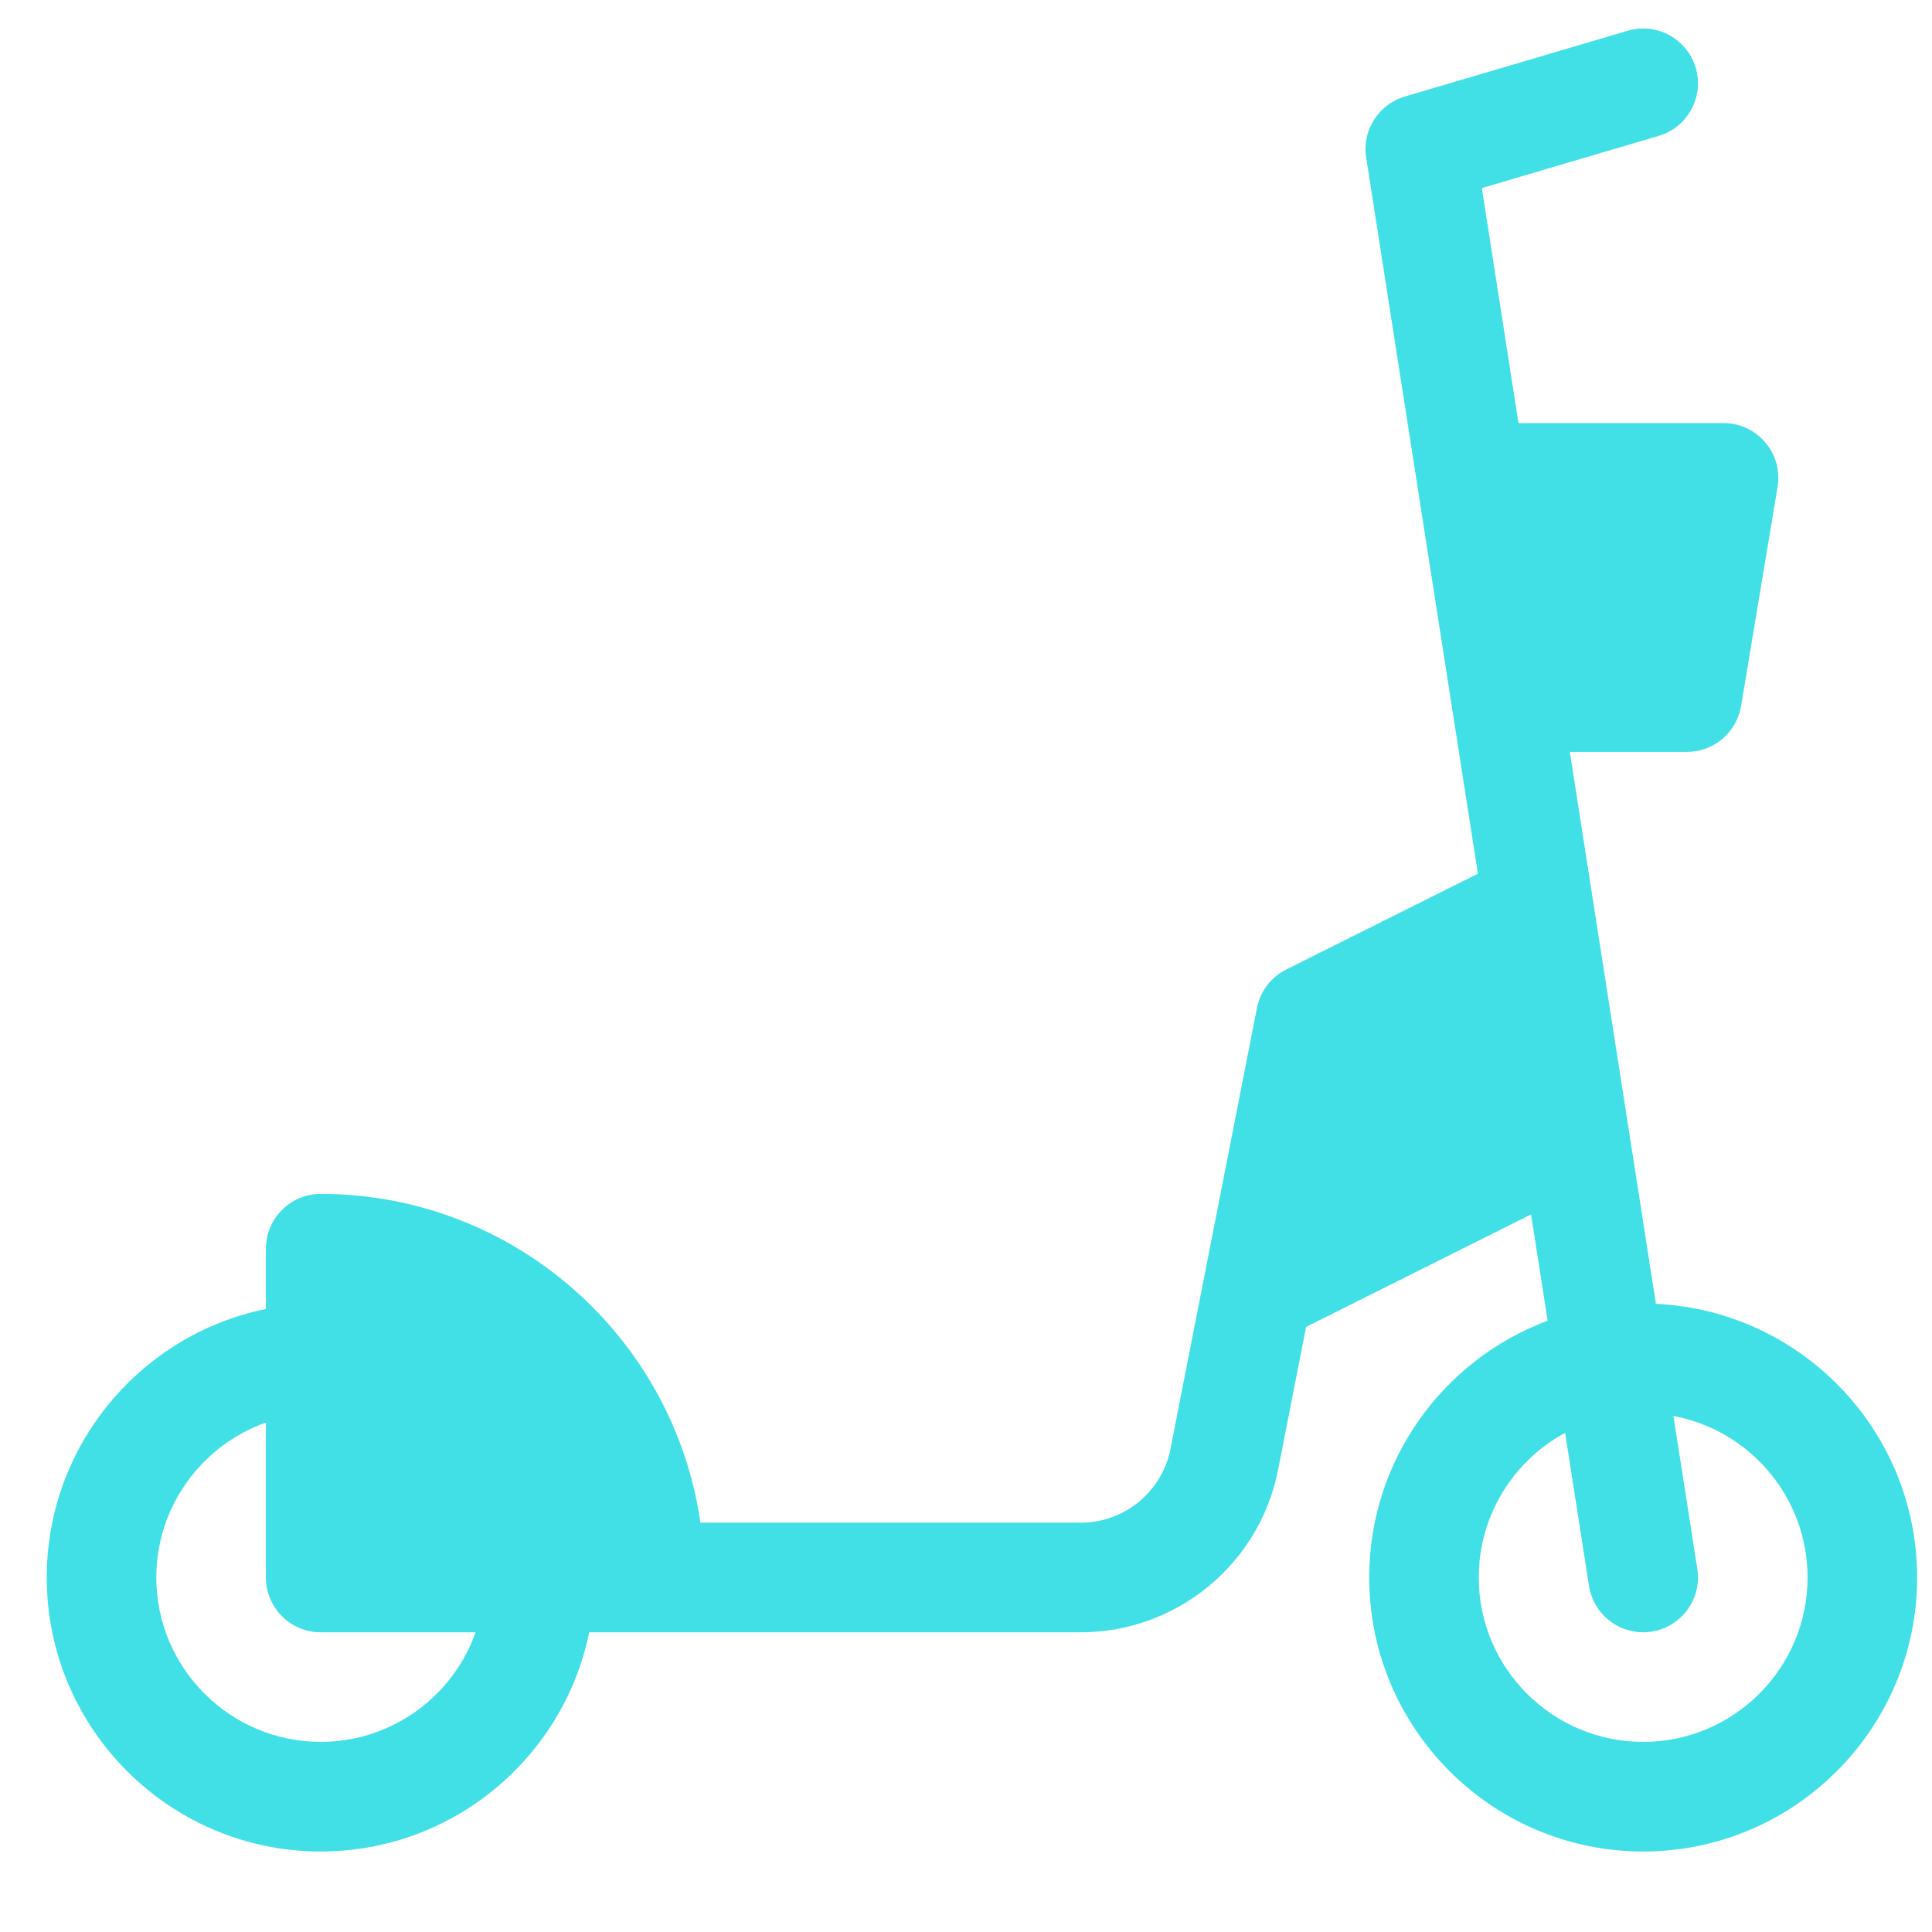 <svg width="30" height="30" viewBox="0 0 30 30" fill="none" xmlns="http://www.w3.org/2000/svg">
<g clip-path="url(#clip0_0_1893)">
<path d="M25.713 20.246L24.376 11.675H26.196C26.612 11.675 26.966 11.374 27.035 10.964L27.602 7.561C27.689 7.043 27.289 6.57 26.763 6.57H23.579L23.01 2.92L25.756 2.11C26.206 1.977 26.464 1.504 26.331 1.053C26.198 0.603 25.725 0.345 25.274 0.478L21.814 1.499C21.405 1.62 21.148 2.025 21.214 2.446L22.949 13.567L19.972 15.055C19.736 15.173 19.569 15.393 19.518 15.652L18.175 22.499C18.045 23.163 17.46 23.644 16.784 23.644H10.876C10.462 20.762 7.976 18.539 4.98 18.539C4.51 18.539 4.129 18.92 4.129 19.39V20.326C2.19 20.721 0.726 22.441 0.726 24.495C0.726 26.841 2.634 28.75 4.98 28.75C7.035 28.75 8.754 27.286 9.149 25.346H16.784C18.271 25.346 19.559 24.286 19.845 22.826L20.281 20.604L23.774 18.857L24.032 20.508C22.415 21.111 21.261 22.671 21.261 24.495C21.261 26.841 23.169 28.75 25.515 28.75C27.861 28.75 29.769 26.841 29.769 24.495C29.769 22.216 27.967 20.35 25.713 20.246ZM4.98 27.048C3.573 27.048 2.427 25.903 2.427 24.495C2.427 23.386 3.139 22.44 4.129 22.089V24.495C4.129 24.965 4.51 25.346 4.98 25.346H7.386C7.035 26.336 6.089 27.048 4.98 27.048ZM25.515 27.048C24.107 27.048 22.962 25.903 22.962 24.495C22.962 23.526 23.505 22.681 24.303 22.249L24.674 24.626C24.74 25.046 25.102 25.346 25.514 25.346C25.558 25.346 25.602 25.343 25.646 25.336C26.11 25.264 26.428 24.828 26.356 24.364L25.985 21.987C27.169 22.208 28.068 23.248 28.068 24.495C28.068 25.903 26.922 27.048 25.515 27.048Z" fill="#40E0E6"/>
</g>
<defs>
<clipPath id="clip0_0_1893">
<rect width="29.044" height="29.044" fill="white" transform="translate(0.726 0.074)"/>
</clipPath>
</defs>
</svg>
